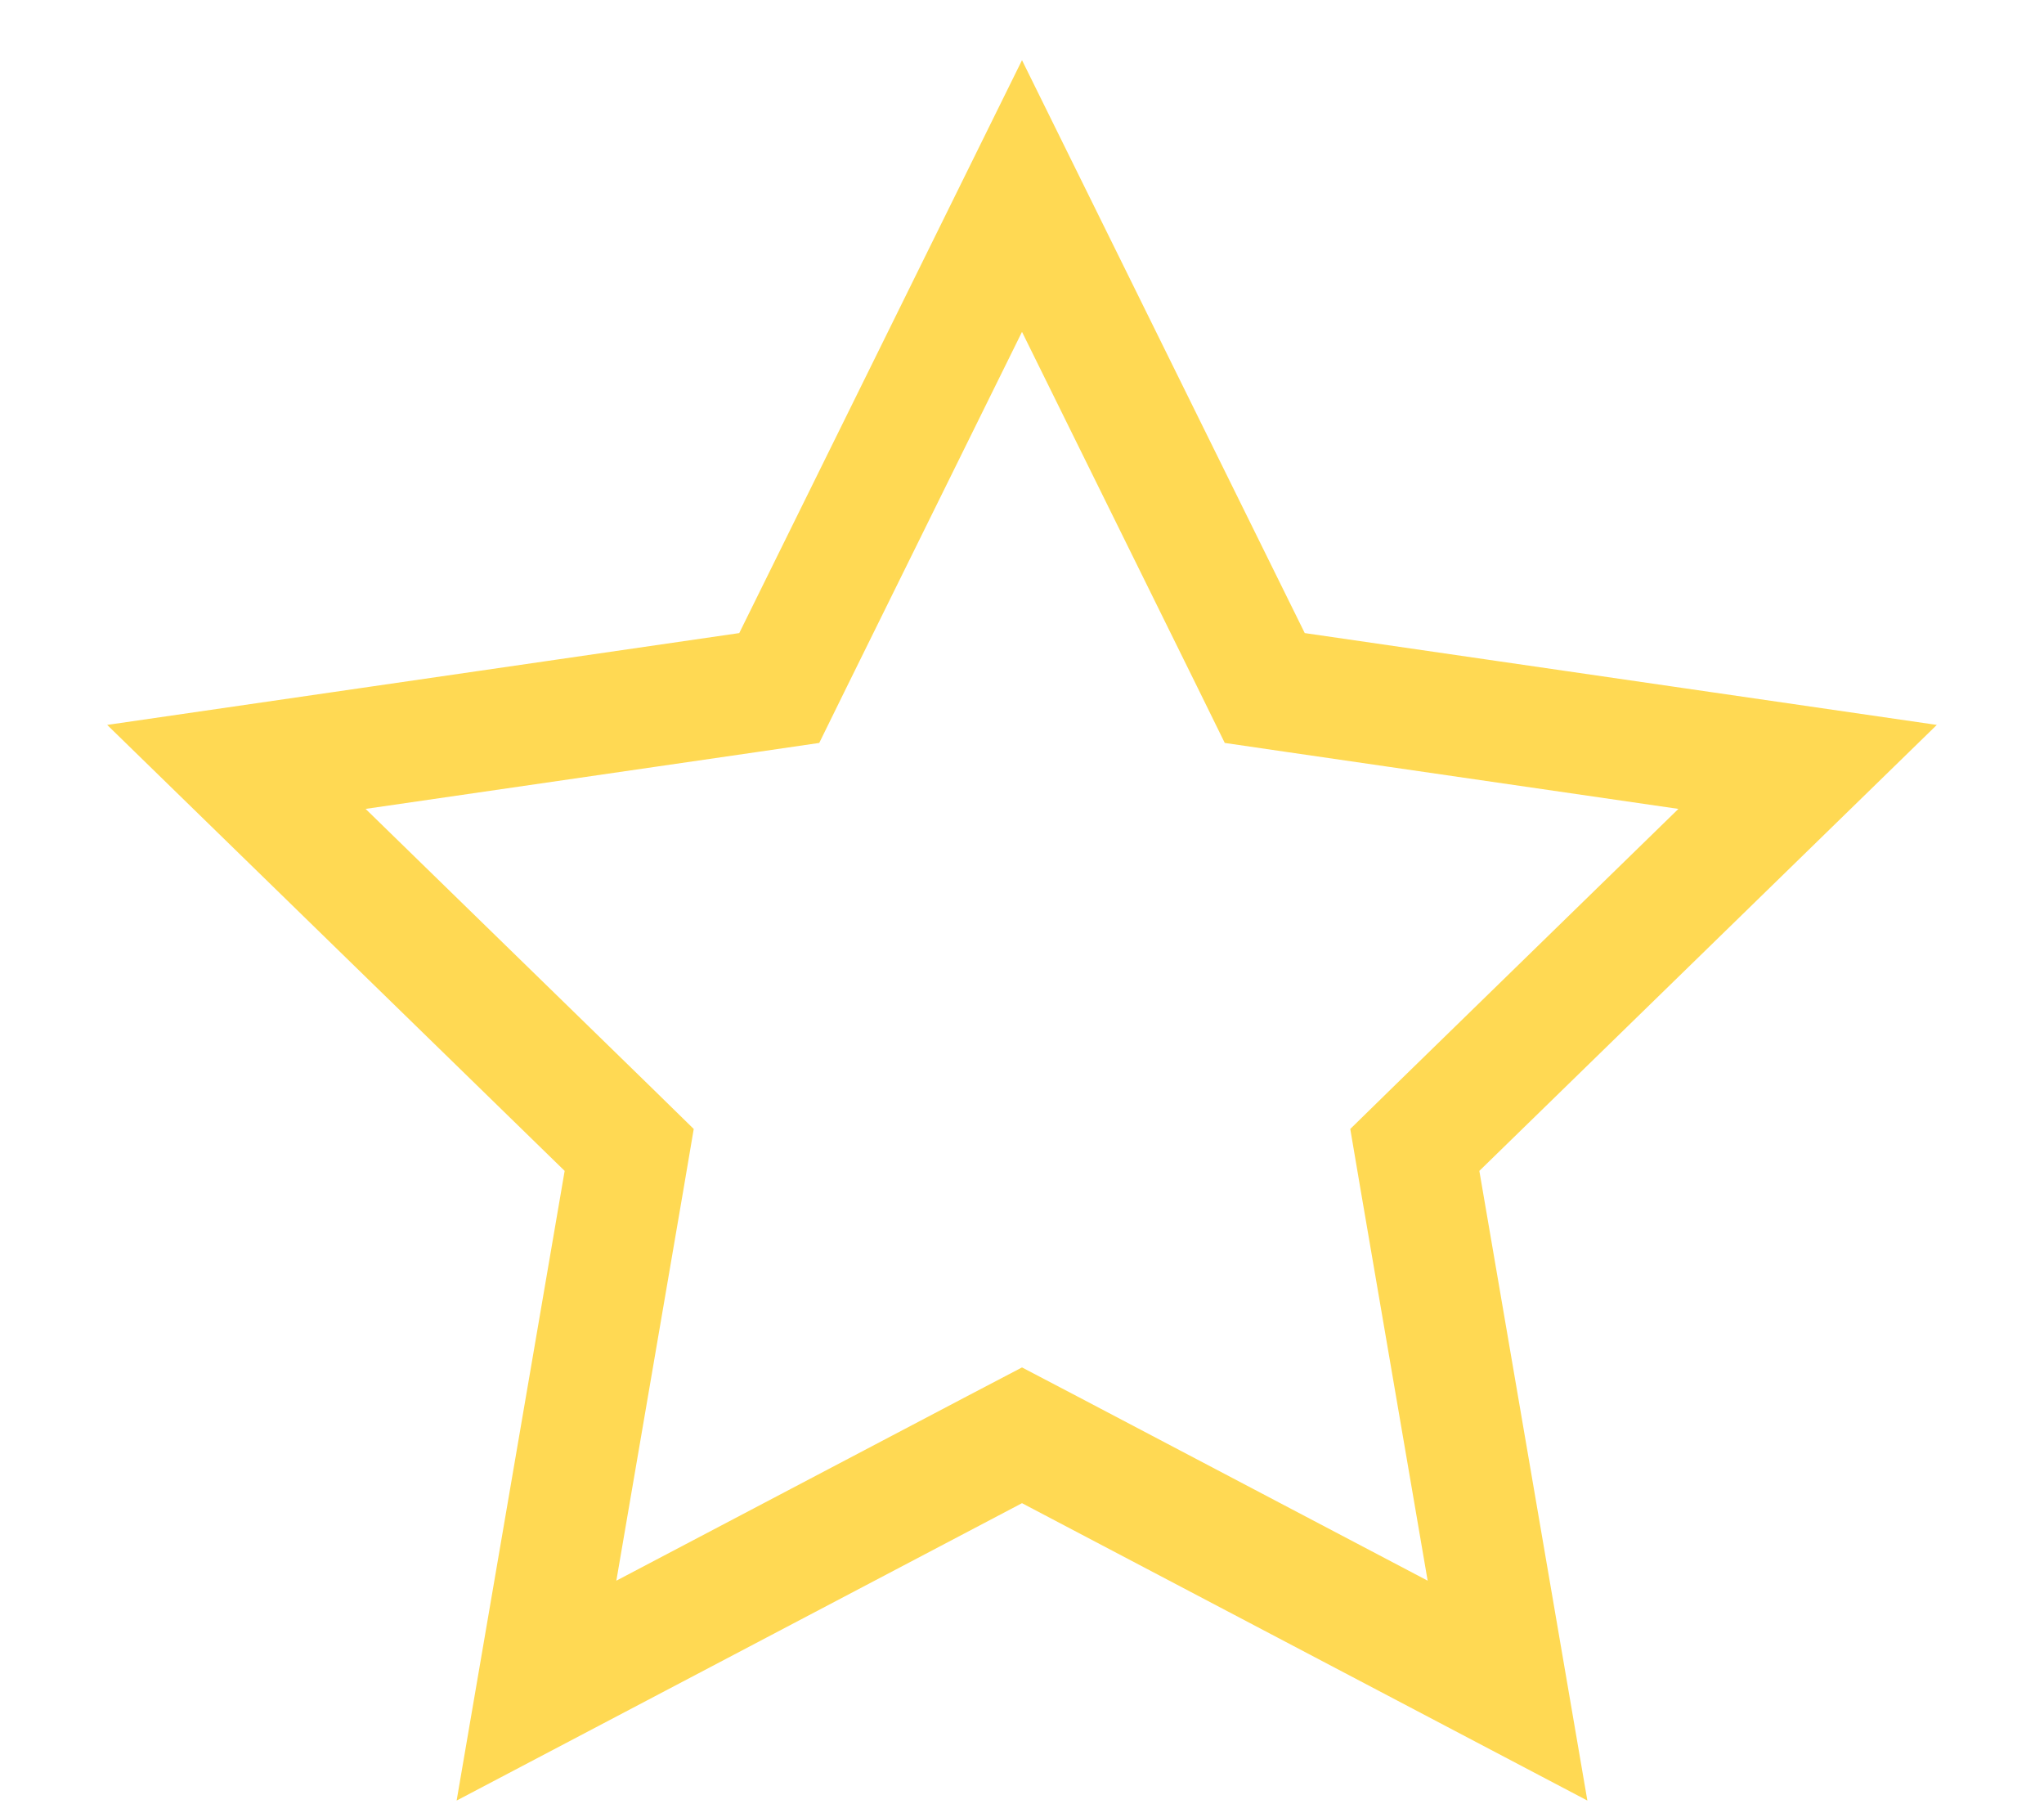 <svg width="17" height="15" viewBox="0 0 17 15" fill="none" xmlns="http://www.w3.org/2000/svg">
<path d="M8.5 1.63L10.403 5.485L10.519 5.721L10.779 5.759L15.034 6.377L11.955 9.378L11.767 9.562L11.811 9.821L12.538 14.058L8.733 12.057L8.5 11.935L8.267 12.057L4.462 14.058L5.189 9.821L5.233 9.562L5.045 9.378L1.966 6.377L6.221 5.759L6.481 5.721L6.597 5.485L8.5 1.63Z" stroke="#FFD953"/>
</svg>
